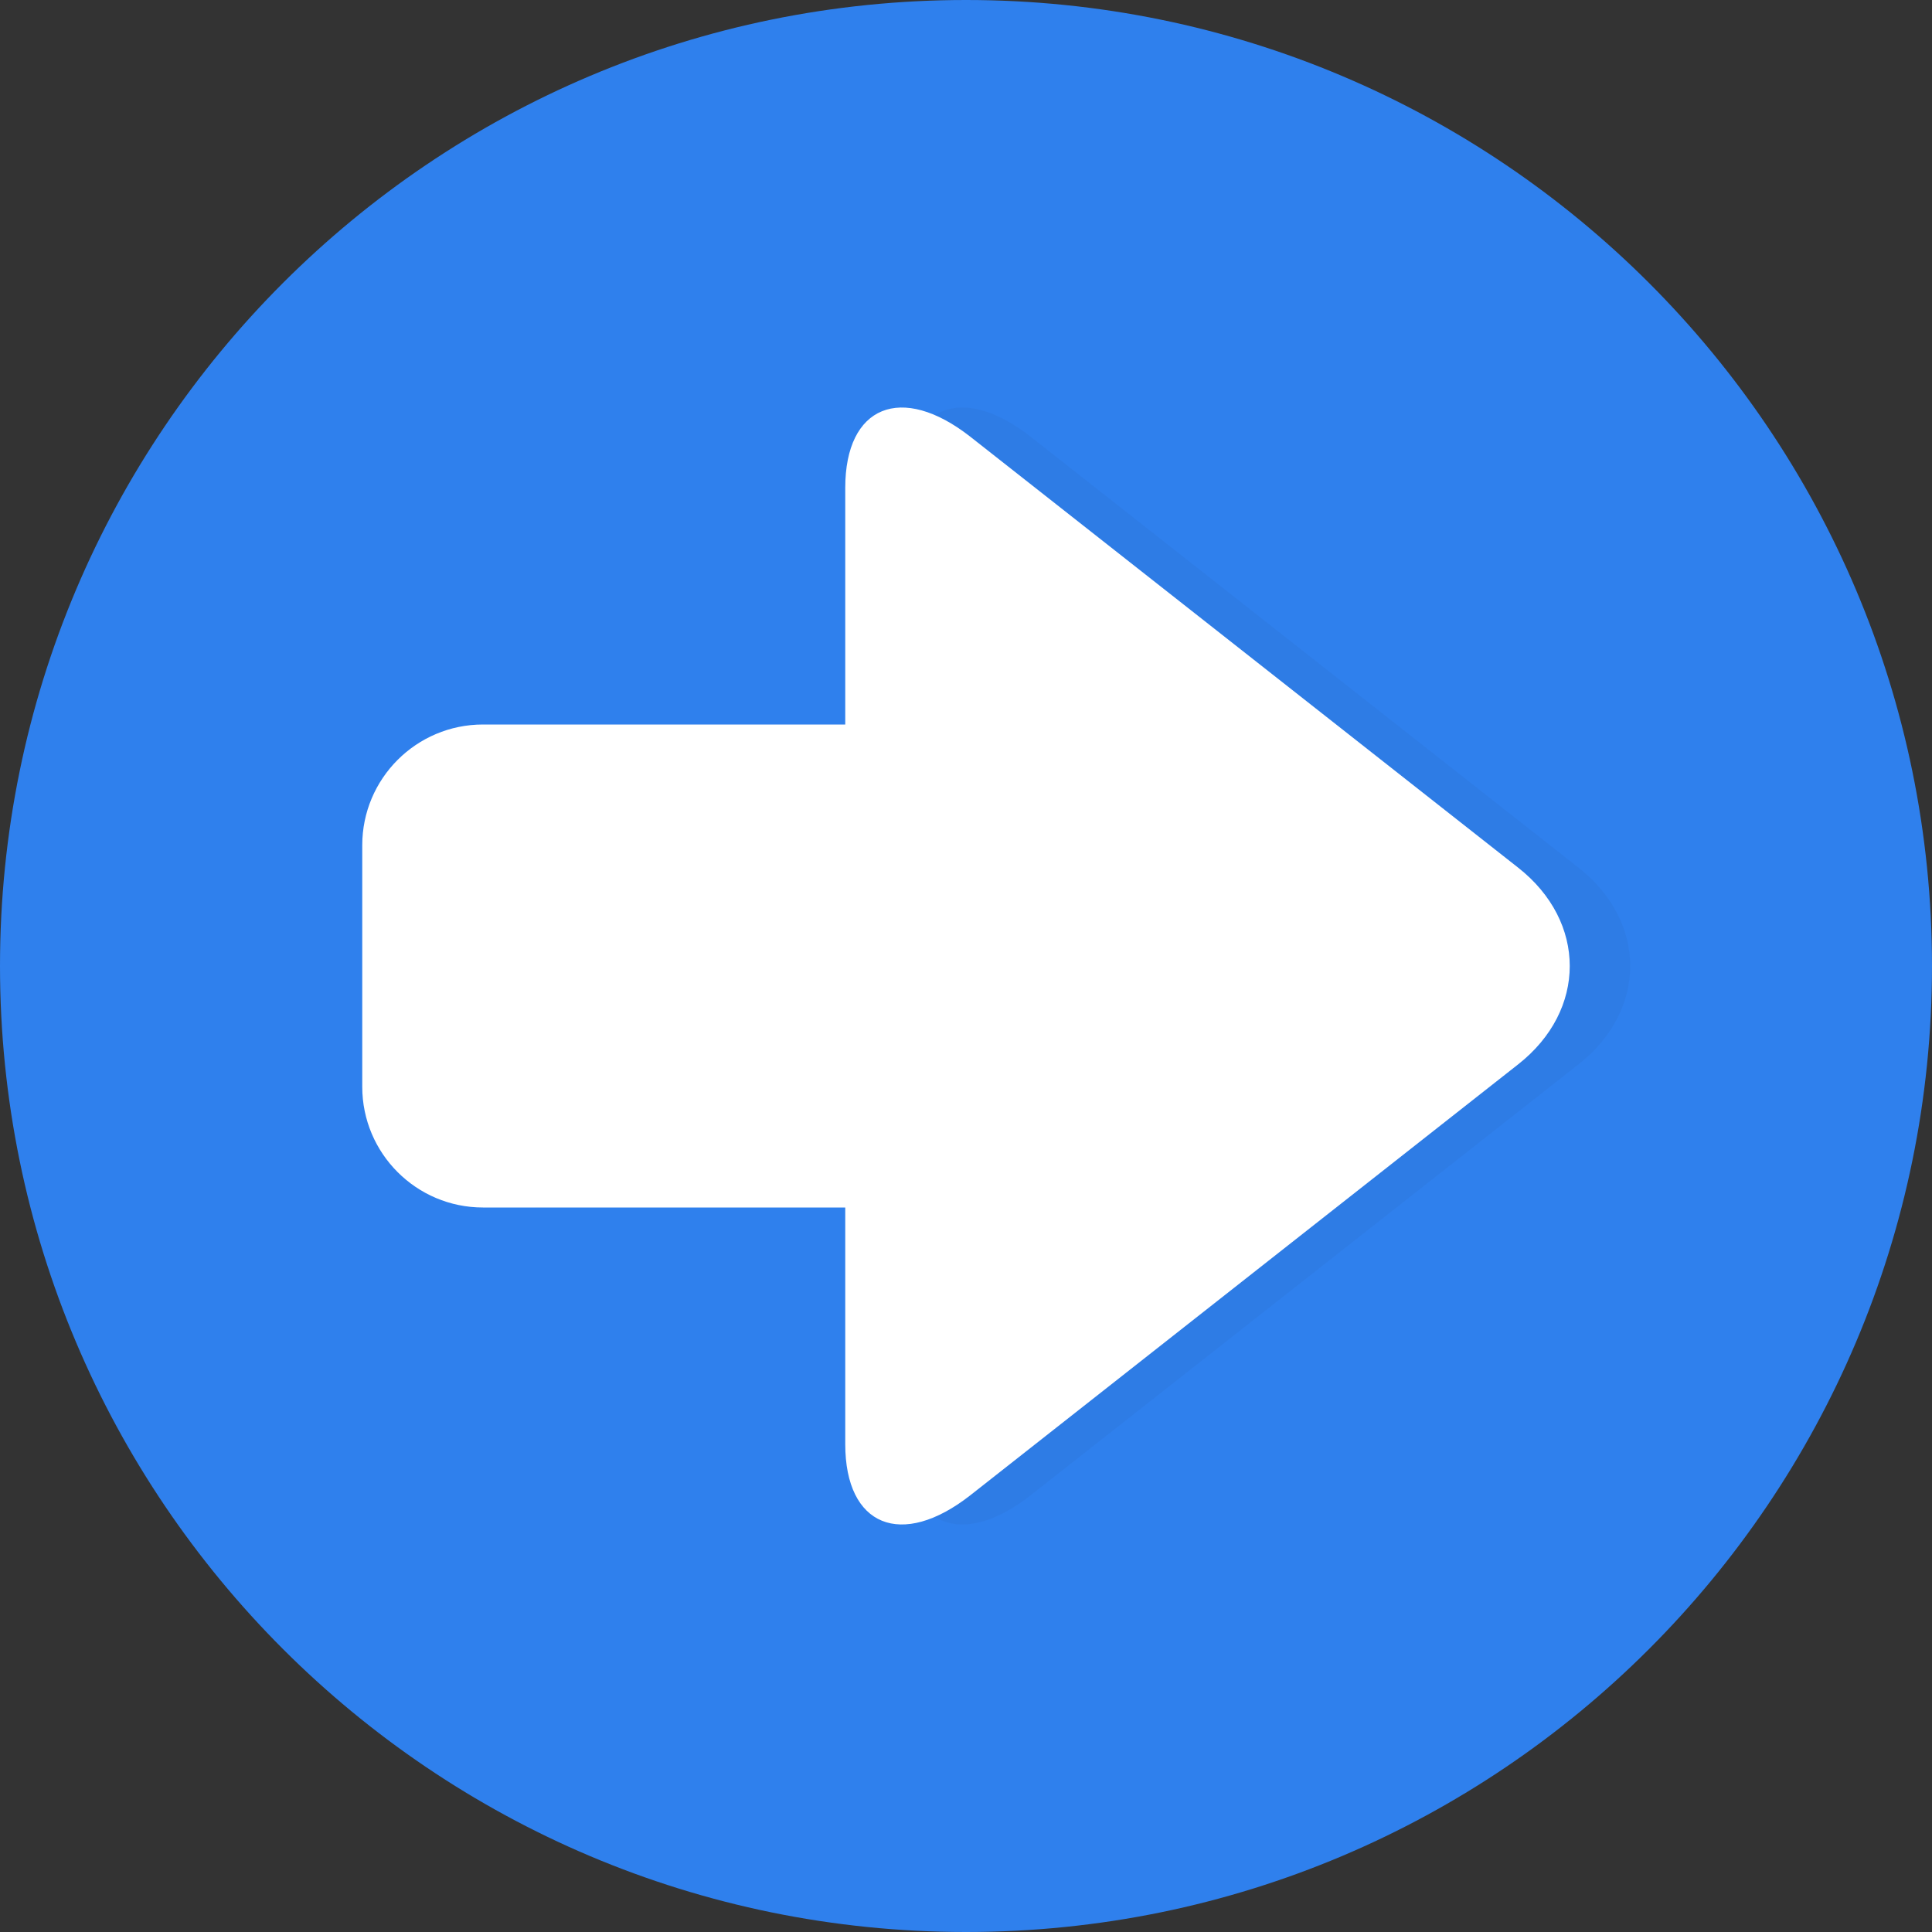 <svg width="10" height="10" viewBox="0 0 10 10" fill="none" xmlns="http://www.w3.org/2000/svg">
<rect x="0" y="0" width="10" height="10" fill="#333333" stroke="none"/>
<path d="M10 5C10 2.239 7.761 0 5 0C2.239 0 0 2.239 0 5C0 7.761 2.239 10 5 10C7.761 10 10 7.761 10 5Z" fill="#2F80ED"/>
<g opacity="0.2">
<path opacity="0.2" d="M4.688 2.525V3.75H2.812C2.467 3.75 2.188 4.03 2.188 4.375V5.625C2.188 5.97 2.467 6.25 2.812 6.25H4.688V7.475C4.688 7.9 4.979 8.019 5.335 7.739L8.17 5.509C8.527 5.229 8.527 4.771 8.17 4.491L5.335 2.261C4.979 1.981 4.688 2.1 4.688 2.525Z" fill="#231F20"/>
</g>
<path d="M2.5 6.25C2.155 6.25 1.875 5.97 1.875 5.625L1.875 4.375C1.875 4.03 2.155 3.75 2.5 3.75L6.25 3.75C6.595 3.75 6.875 4.03 6.875 4.375V5.625C6.875 5.97 6.595 6.25 6.25 6.25H2.5Z" fill="white"/>
<path d="M4.375 2.525C4.375 2.1 4.666 1.981 5.023 2.261L7.858 4.491C8.214 4.771 8.214 5.229 7.858 5.509L5.023 7.739C4.666 8.019 4.375 7.9 4.375 7.475V2.525Z" fill="white"/>
</svg>
